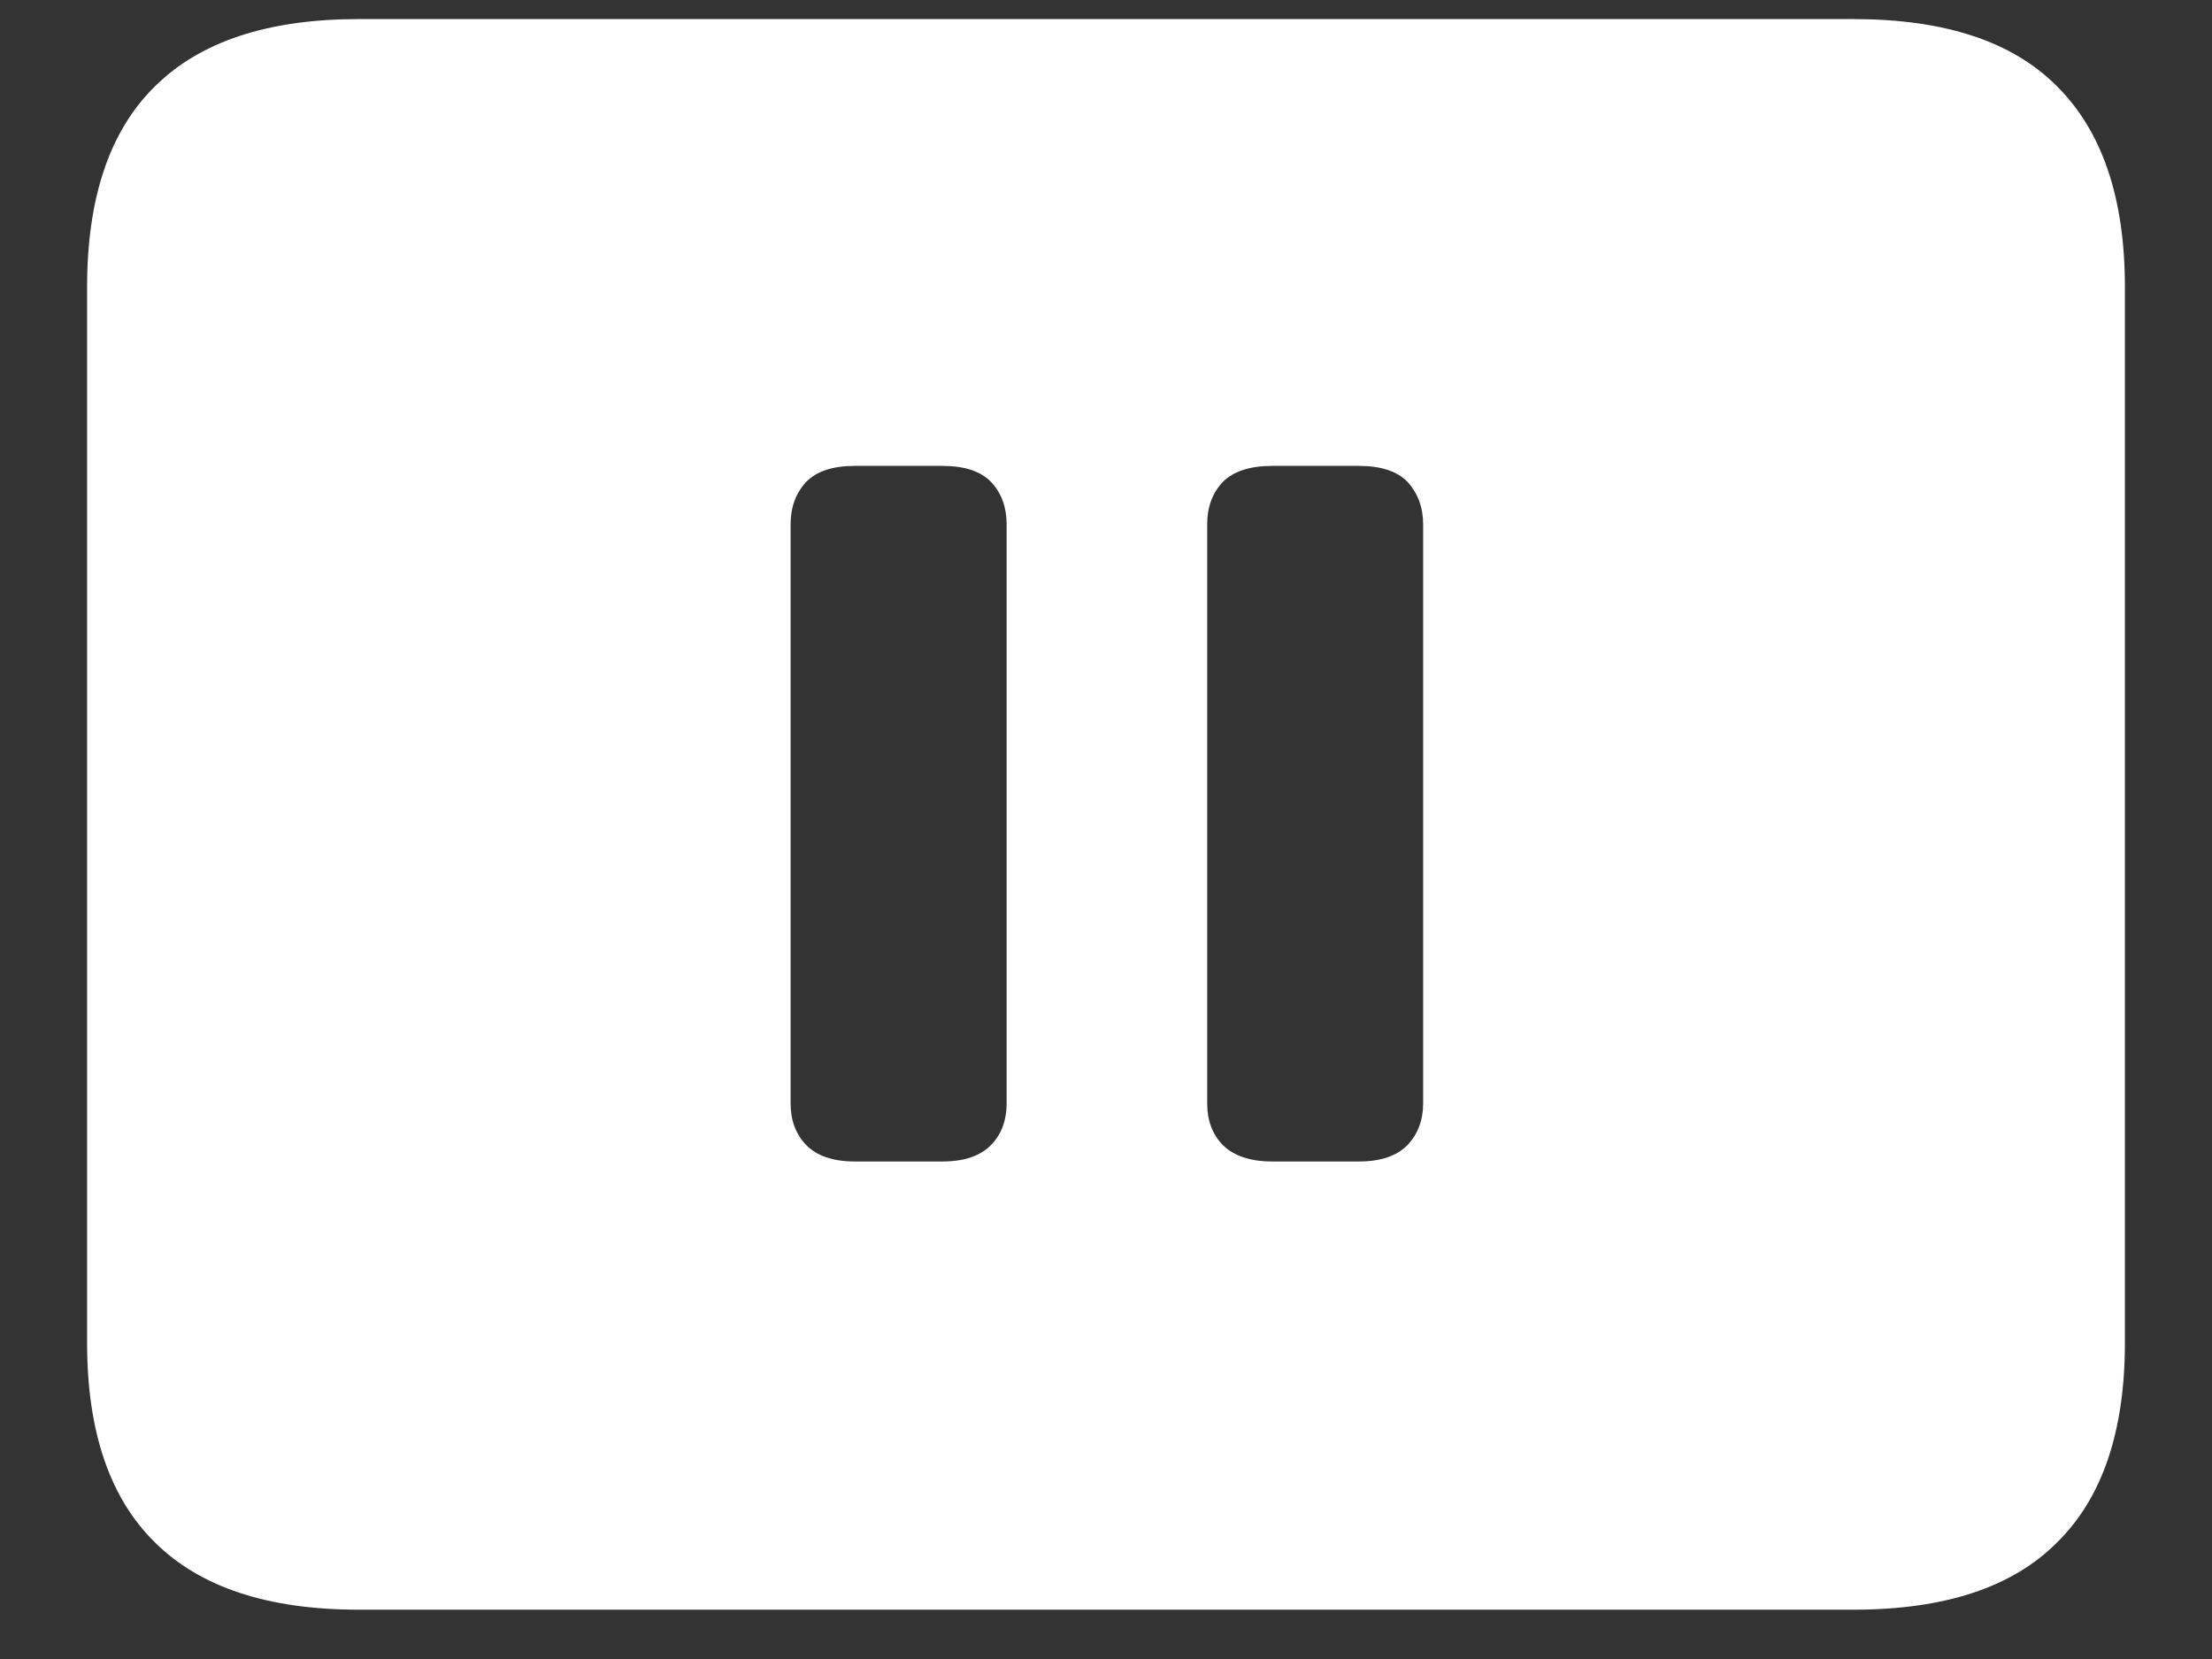 <?xml version="1.0" encoding="UTF-8"?>
<svg xmlns="http://www.w3.org/2000/svg" xmlns:xlink="http://www.w3.org/1999/xlink" width="24" height="18" viewBox="0 0 24 18" version="1.1">
<rect x="0" y="0" width="24" height="18" fill="#333333" stroke="none"/>
<g id="surface1">
<path style=" stroke:none;fill-rule:nonzero;fill:rgb(100%,100%,100%);fill-opacity:1;" d="M 3.891 17.465 L 20.109 17.465 C 21.098 17.465 21.836 17.223 22.32 16.734 C 22.809 16.254 23.055 15.531 23.055 14.57 L 23.055 3.113 C 23.055 2.148 22.809 1.426 22.32 0.938 C 21.836 0.449 21.098 0.207 20.109 0.207 L 3.891 0.207 C 2.91 0.207 2.172 0.449 1.68 0.938 C 1.191 1.418 0.945 2.145 0.945 3.113 L 0.945 14.57 C 0.945 15.531 1.191 16.254 1.68 16.734 C 2.172 17.223 2.91 17.465 3.891 17.465 Z M 9.273 12.602 C 9.035 12.602 8.859 12.539 8.746 12.422 C 8.633 12.305 8.578 12.152 8.578 11.973 L 8.578 5.691 C 8.578 5.504 8.633 5.352 8.746 5.23 C 8.859 5.113 9.035 5.055 9.273 5.055 L 10.227 5.055 C 10.465 5.055 10.641 5.113 10.754 5.23 C 10.867 5.352 10.922 5.504 10.922 5.691 L 10.922 11.973 C 10.922 12.152 10.867 12.305 10.754 12.422 C 10.641 12.539 10.465 12.602 10.227 12.602 Z M 13.801 12.602 C 13.562 12.602 13.383 12.539 13.266 12.422 C 13.152 12.305 13.098 12.152 13.098 11.973 L 13.098 5.691 C 13.098 5.504 13.152 5.352 13.266 5.23 C 13.383 5.113 13.562 5.055 13.801 5.055 L 14.746 5.055 C 14.984 5.055 15.16 5.113 15.273 5.23 C 15.383 5.352 15.441 5.504 15.441 5.691 L 15.441 11.973 C 15.441 12.152 15.383 12.305 15.273 12.422 C 15.16 12.539 14.984 12.602 14.746 12.602 Z M 13.801 12.602 "/>
</g>
</svg>
